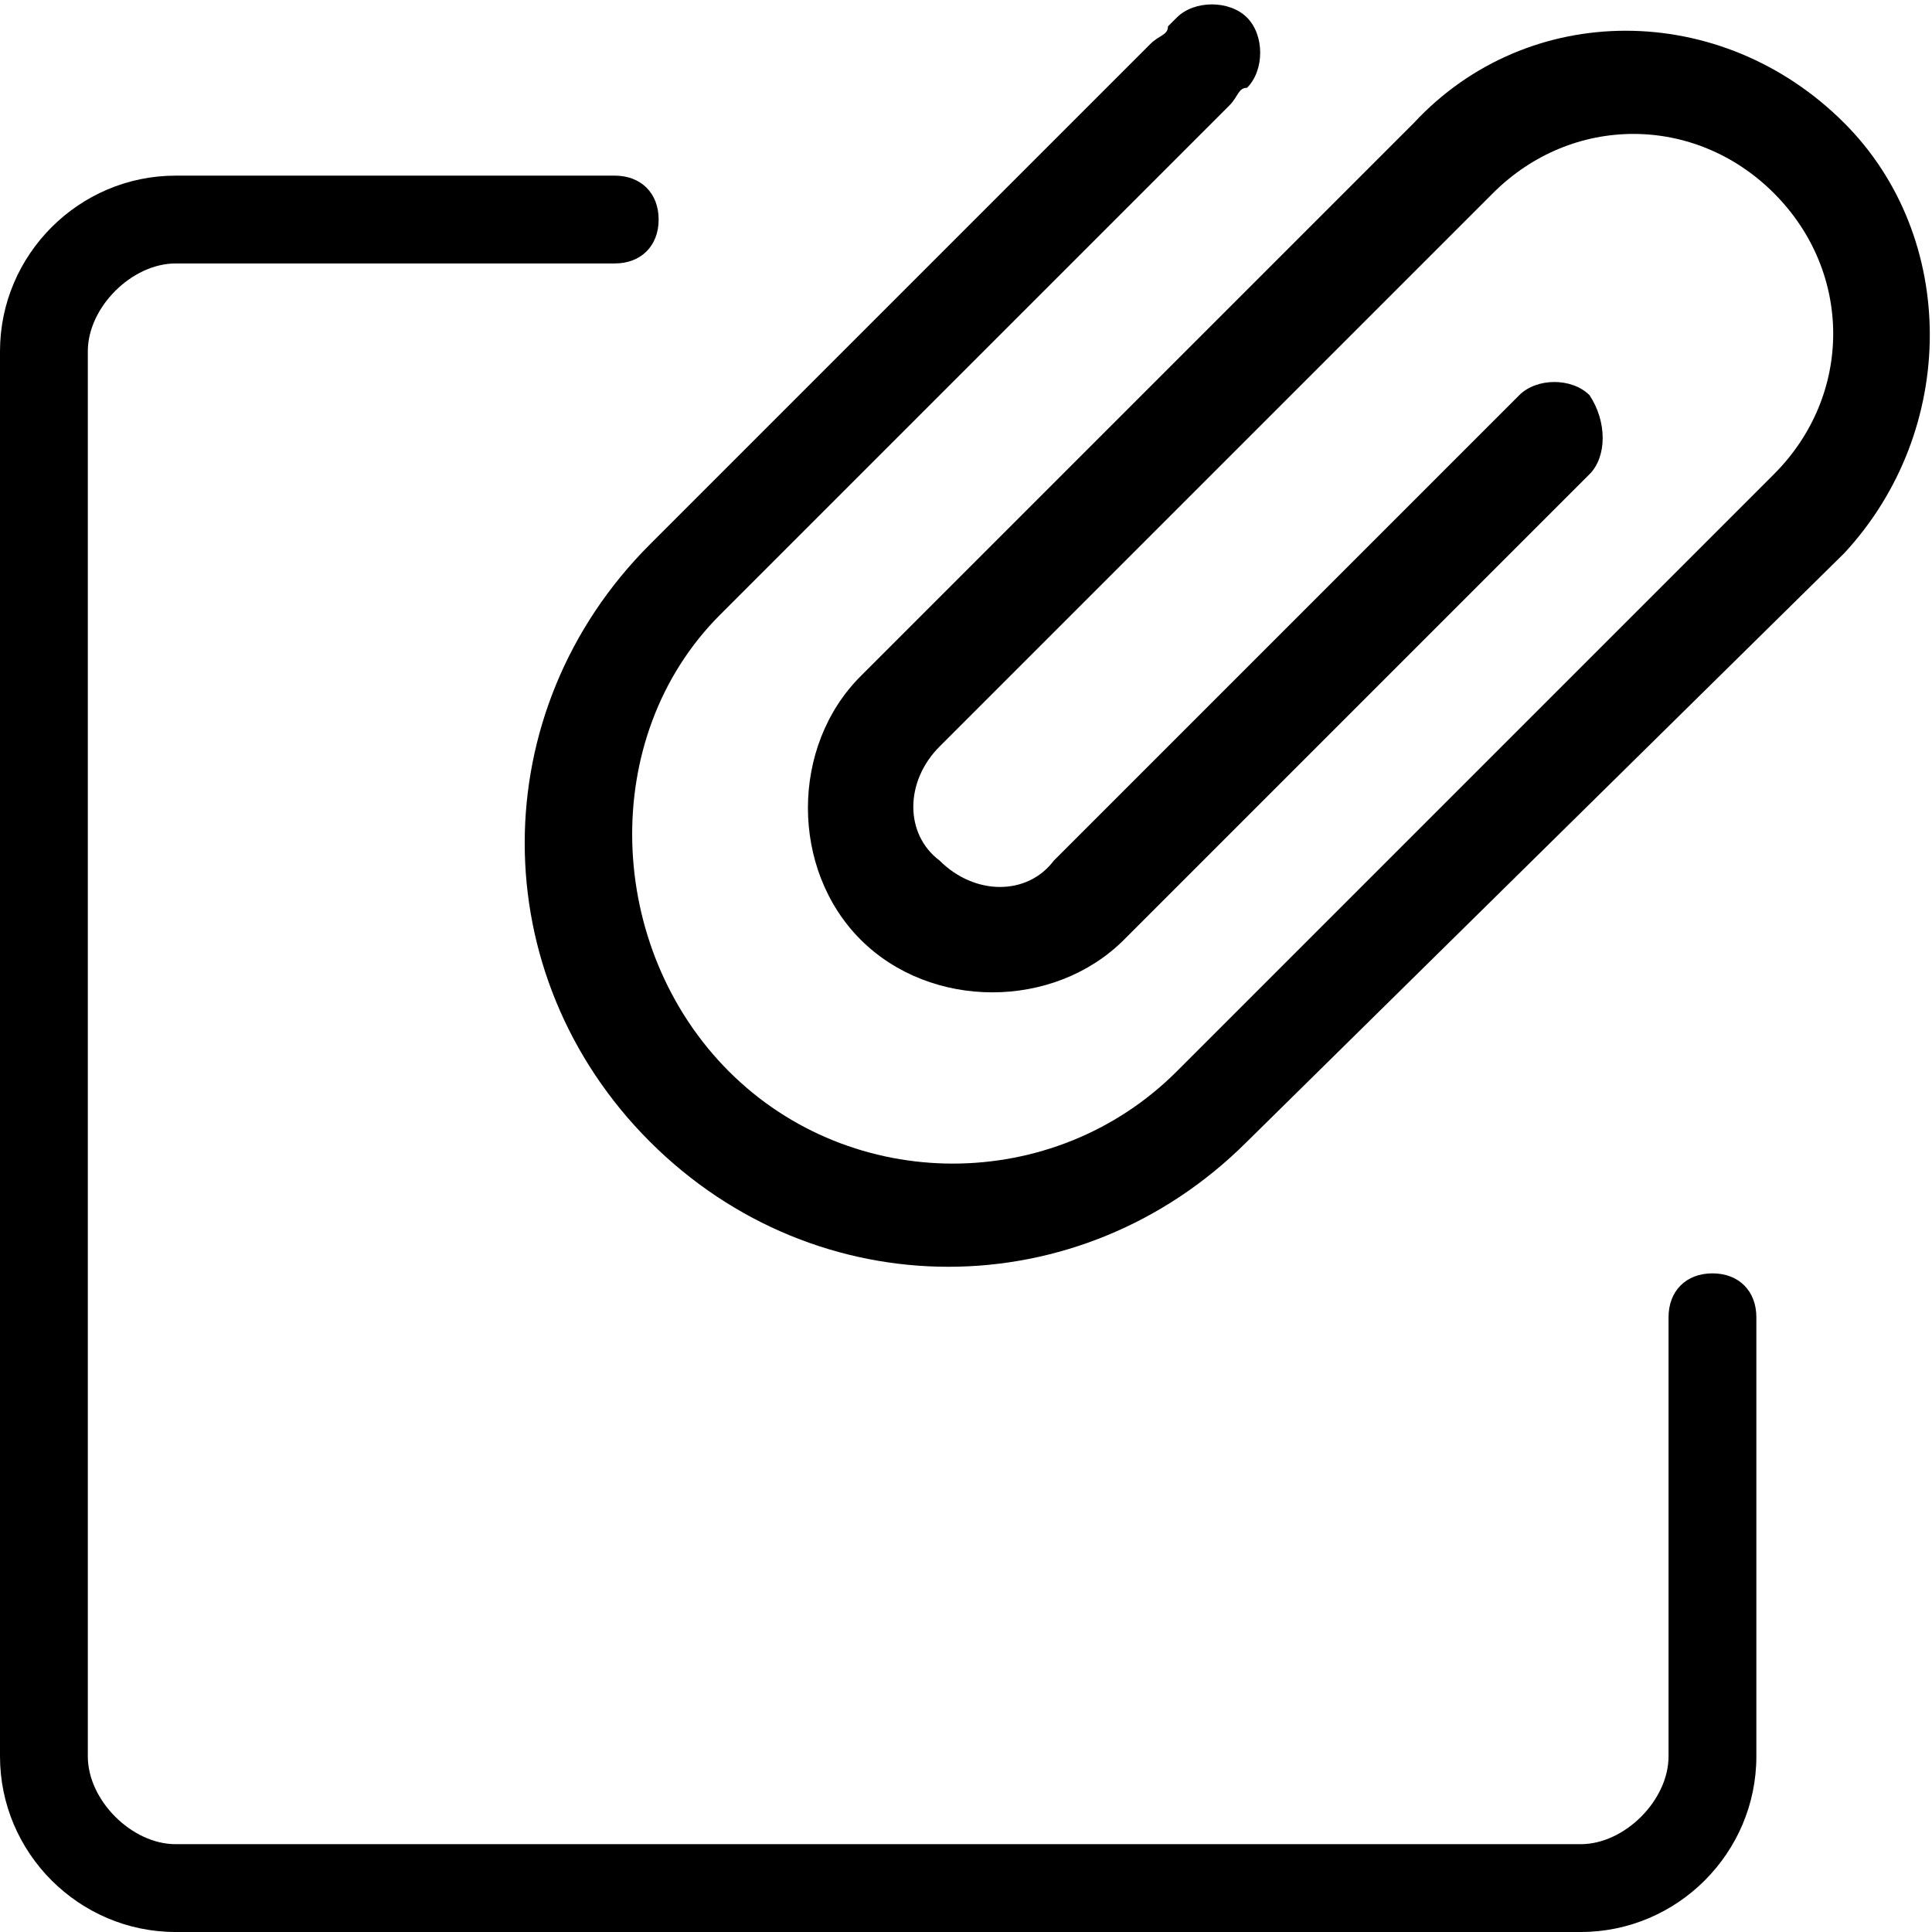 <svg t="1605066581058" class="icon" viewBox="0 0 1024 1024" version="1.1" xmlns="http://www.w3.org/2000/svg"
     p-id="16421" width="200" height="200">
    <path d="M907.636 674.909c-13.964 0-23.273 9.309-23.273 23.273v232.727c0 23.273-23.273 46.545-46.545 46.545H93.091c-23.273 0-46.545-23.273-46.545-46.545V186.182c0-23.273 23.273-46.545 46.545-46.545h232.727c13.964 0 23.273-9.309 23.273-23.273S339.782 93.091 325.818 93.091H93.091C41.891 93.091 0 134.982 0 186.182v744.727c0 51.2 41.891 93.091 93.091 93.091h744.727c51.2 0 93.091-41.891 93.091-93.091v-232.727c0-13.964-9.309-23.273-23.273-23.273z"
          p-id="16422"></path>
    <path d="M977.455 65.164c-65.164-65.164-167.564-65.164-228.073 0L456.145 358.4c-37.236 37.236-37.236 102.4 0 139.636s102.4 37.236 139.636 0l246.691-246.691c9.309-9.309 9.309-27.927 0-41.891-9.309-9.309-27.927-9.309-37.236 0L558.545 456.145c-13.964 18.618-41.891 18.618-60.509 0-18.618-13.964-18.618-41.891 0-60.509L791.273 102.4c41.891-41.891 107.055-41.891 148.945 0s41.891 107.055 0 148.945l-37.236 37.236-9.309 9.309-269.964 269.964c-65.164 65.164-172.218 65.164-237.382 0S316.509 390.982 381.673 325.818L651.636 55.855c4.655-4.655 4.655-9.309 9.309-9.309 9.309-9.309 9.309-27.927 0-37.236s-27.927-9.309-37.236 0l-4.655 4.655c0 4.655-4.655 4.655-9.309 9.309L344.436 288.582c-88.436 88.436-88.436 228.073 0 316.509 88.436 88.436 228.073 88.436 316.509 0L977.455 293.236c60.509-65.164 60.509-167.564 0-228.073z"
          p-id="16423"></path>
</svg>
